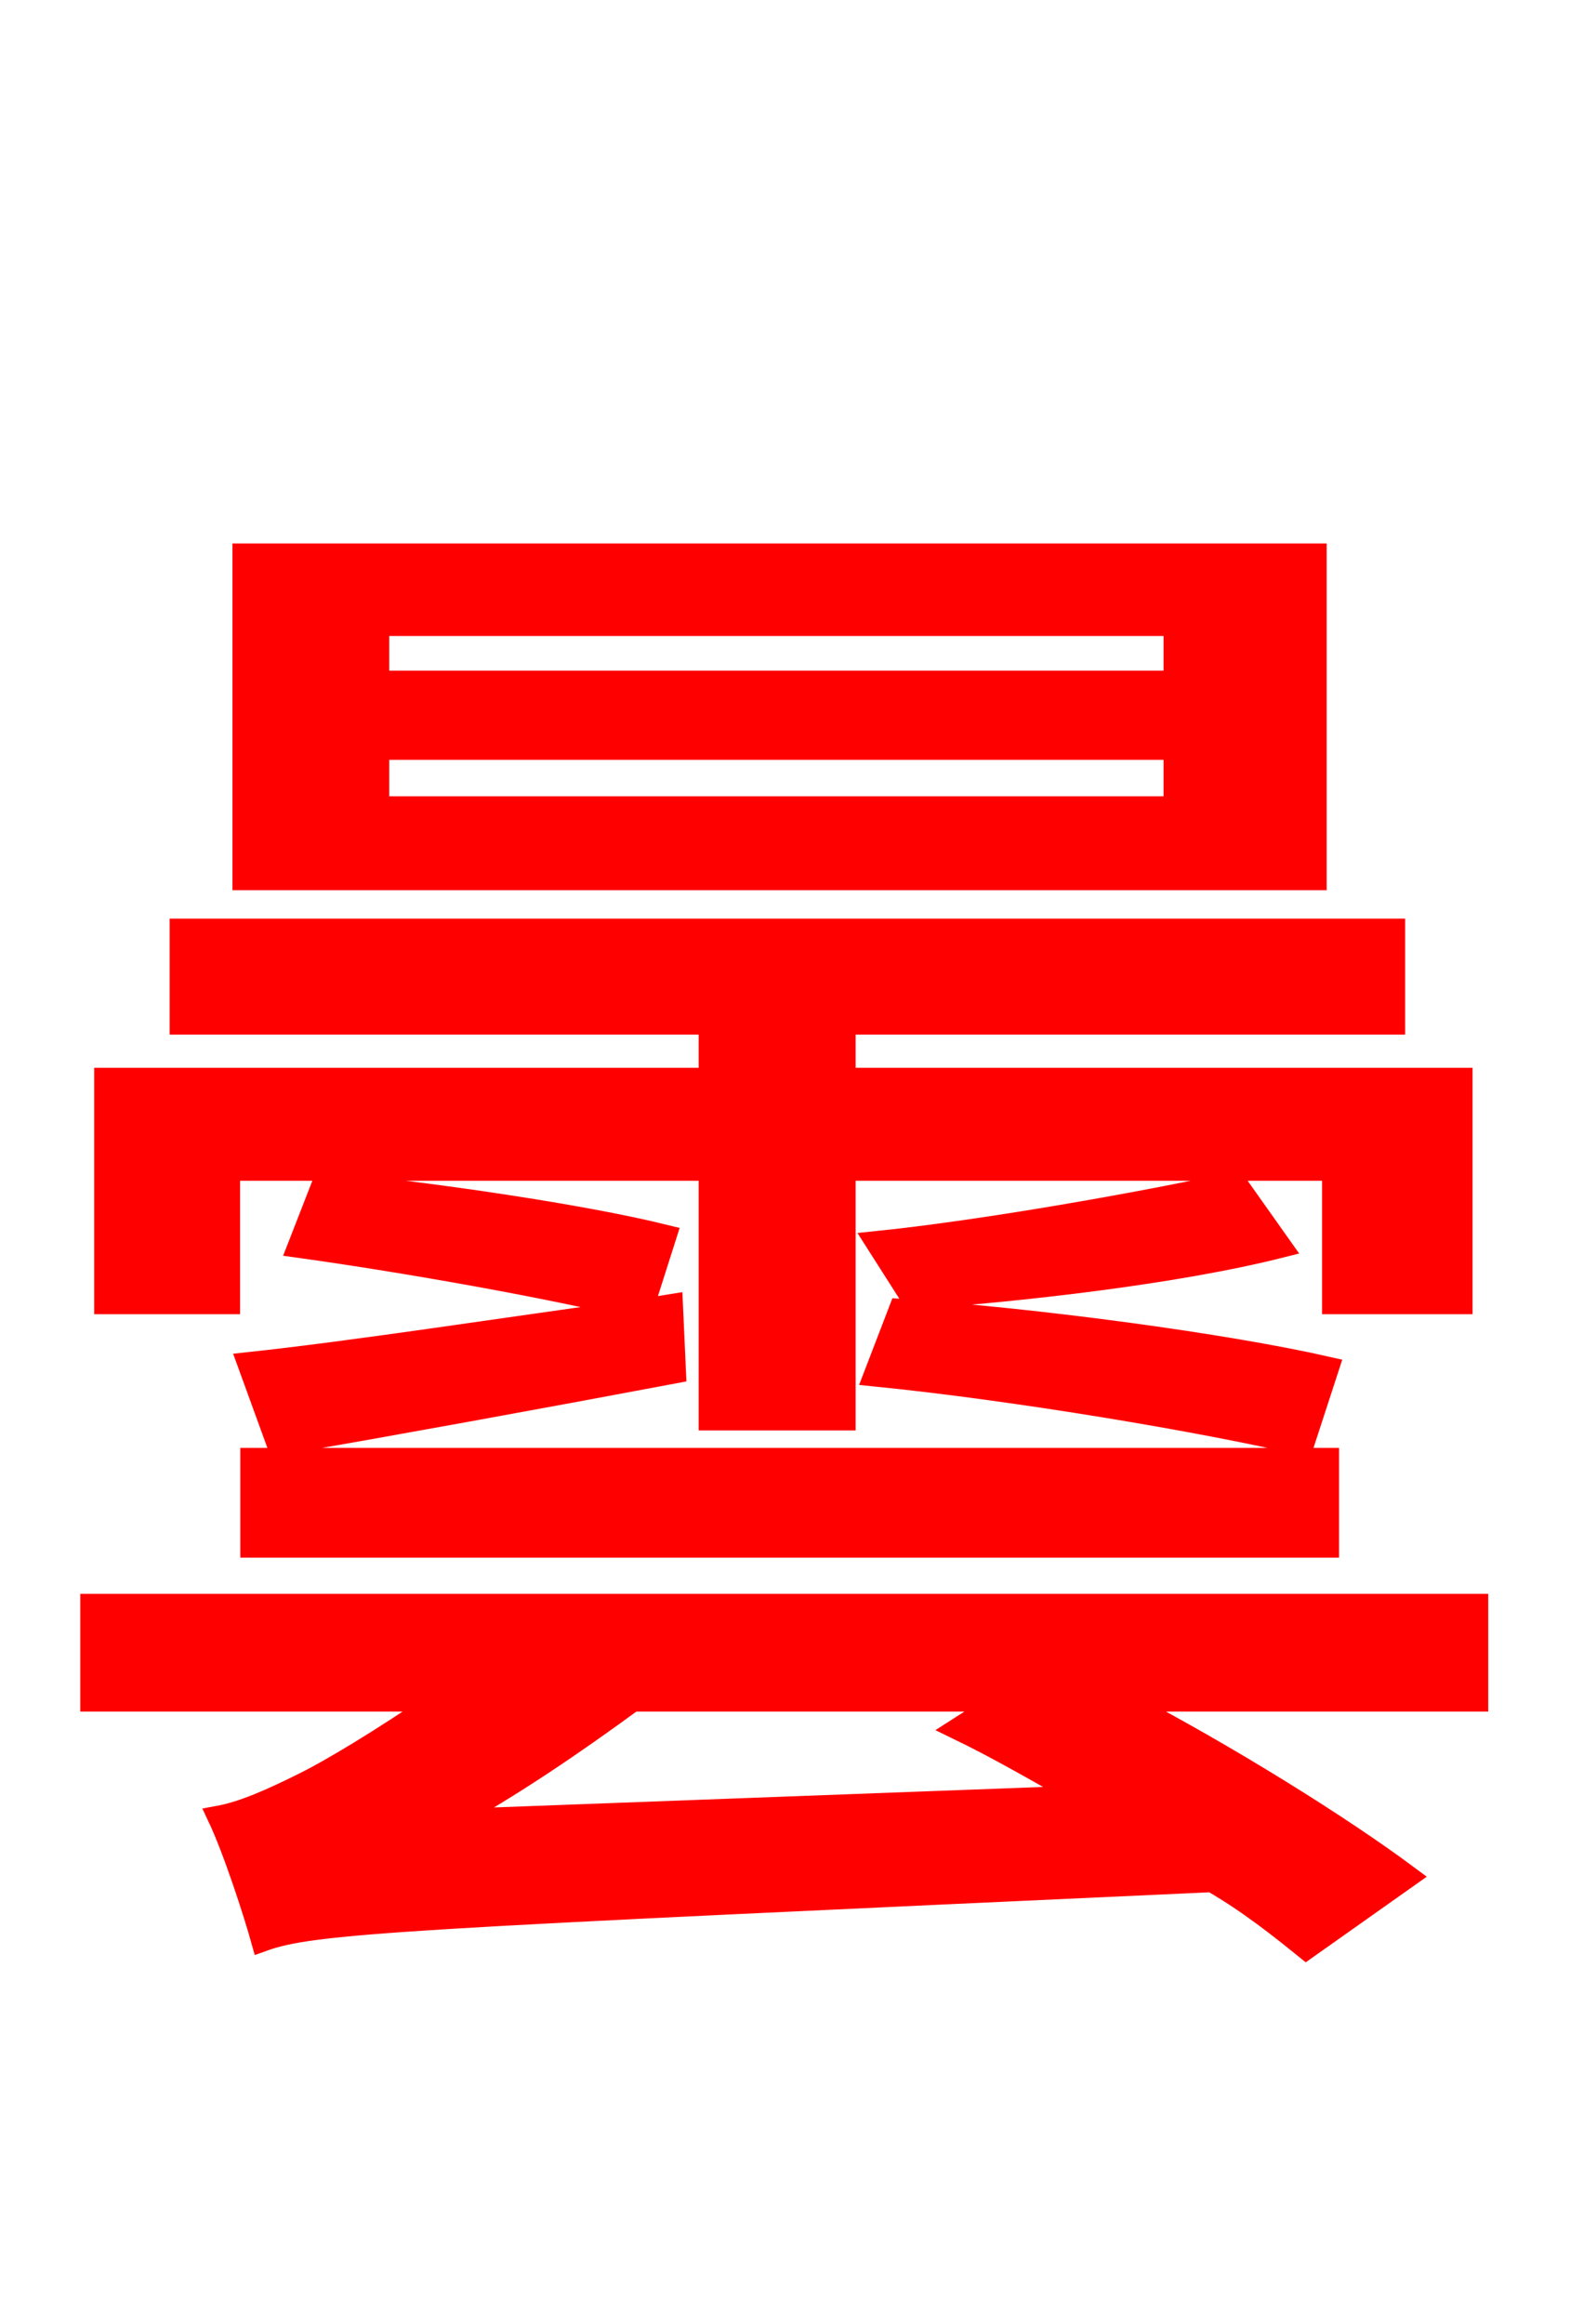 <svg xmlns="http://www.w3.org/2000/svg" xmlns:xlink="http://www.w3.org/1999/xlink" width="72" height="106.56"><path fill="red" stroke="red" d="M53.86 31.25L17.35 31.25L17.35 28.66L53.86 28.66ZM53.86 37.01L17.35 37.01L17.35 34.34L53.86 34.34ZM60.34 25.42L11.16 25.42L11.16 40.32L60.34 40.32ZM10.51 53.64L32.54 53.64L32.54 65.09L38.74 65.09L38.74 53.64L61.13 53.64L61.13 59.76L67.03 59.76L67.03 49.46L38.74 49.46L38.74 46.94L63.94 46.94L63.94 42.62L8.28 42.62L8.28 46.94L32.54 46.94L32.54 49.46L4.82 49.46L4.82 59.76L10.51 59.76ZM12.74 66.24C18.14 65.30 24.48 64.15 30.96 62.93L30.82 59.83L29.45 60.05L30.53 56.66C26.78 55.73 19.94 54.72 14.83 54.22L13.68 57.17C18.86 57.89 25.63 59.11 29.38 60.05C22.68 60.98 16.13 61.99 11.38 62.50ZM60.91 66.89L11.52 66.89L11.52 70.92L60.91 70.92ZM40.10 63.07C46.58 63.72 55.15 65.16 59.76 66.24L60.91 62.71C56.16 61.63 47.59 60.48 41.26 60.05ZM56.66 54.22C52.42 55.15 45.07 56.45 40.18 56.95L41.83 59.54C46.87 59.18 53.93 58.39 58.75 57.17ZM20.66 83.45C23.40 81.94 26.28 79.99 29.02 77.98L45.94 77.98L43.92 79.27C45.72 80.14 47.59 81.22 49.61 82.37ZM67.75 73.58L4.18 73.58L4.18 77.98L20.09 77.98C17.50 79.78 15.05 81.22 14.04 81.72C12.46 82.51 11.16 83.09 10.01 83.30C10.73 84.82 11.66 87.70 12.02 88.99C14.40 88.13 18.00 87.98 55.58 86.26C57.31 87.26 58.75 88.42 59.90 89.35L64.58 86.04C61.49 83.74 56.30 80.50 51.48 77.98L67.75 77.98Z"/></svg>

